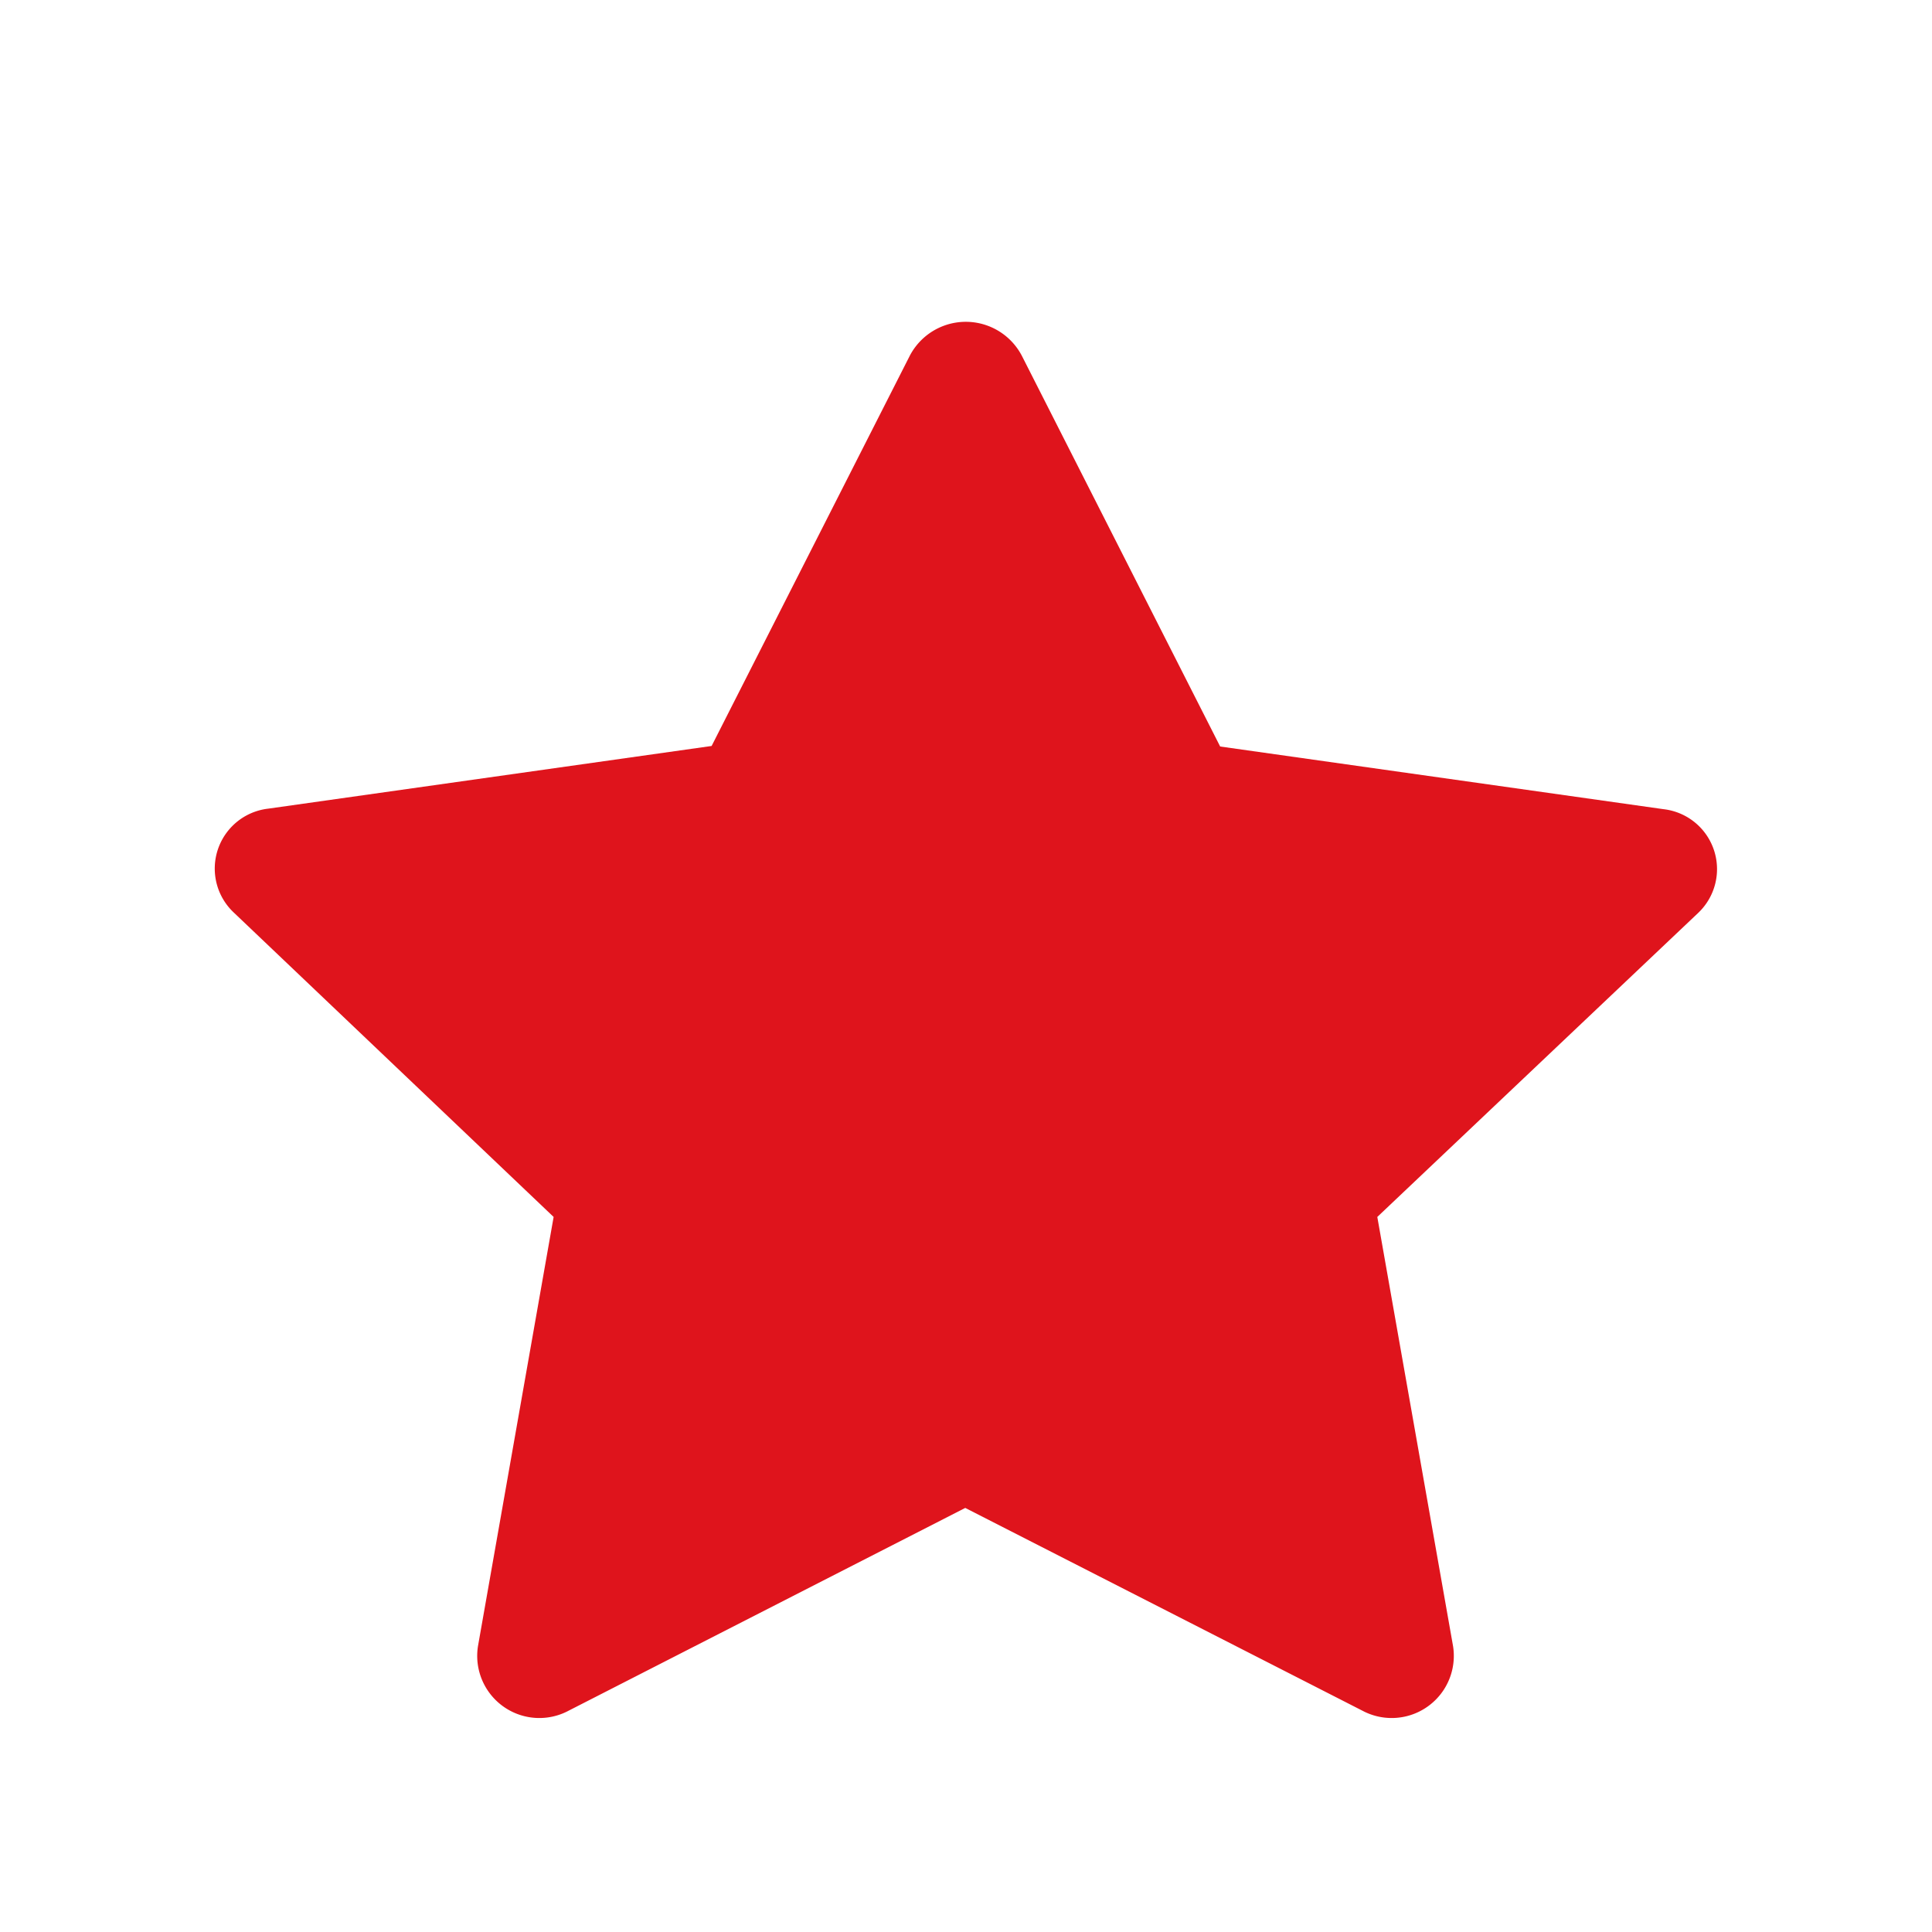 <svg id="ic_star_default_small" xmlns="http://www.w3.org/2000/svg" width="18" height="18" viewBox="0 0 18 18">
  <rect id="area" width="18" height="18" fill="none"/>
  <path id="star" d="M164.766,407.816l1.847,3.639,4.131.584a.562.562,0,0,1,.323.966l-2.99,2.833.706,4a.579.579,0,0,1-.845.6l-3.7-1.889-3.695,1.889a.579.579,0,0,1-.845-.6l.705-4L157.421,413a.562.562,0,0,1,.323-.966l4.131-.584,1.848-3.639A.589.589,0,0,1,164.766,407.816Z" transform="translate(-155.245 -404.5)" fill="#df141c"/>
</svg>
